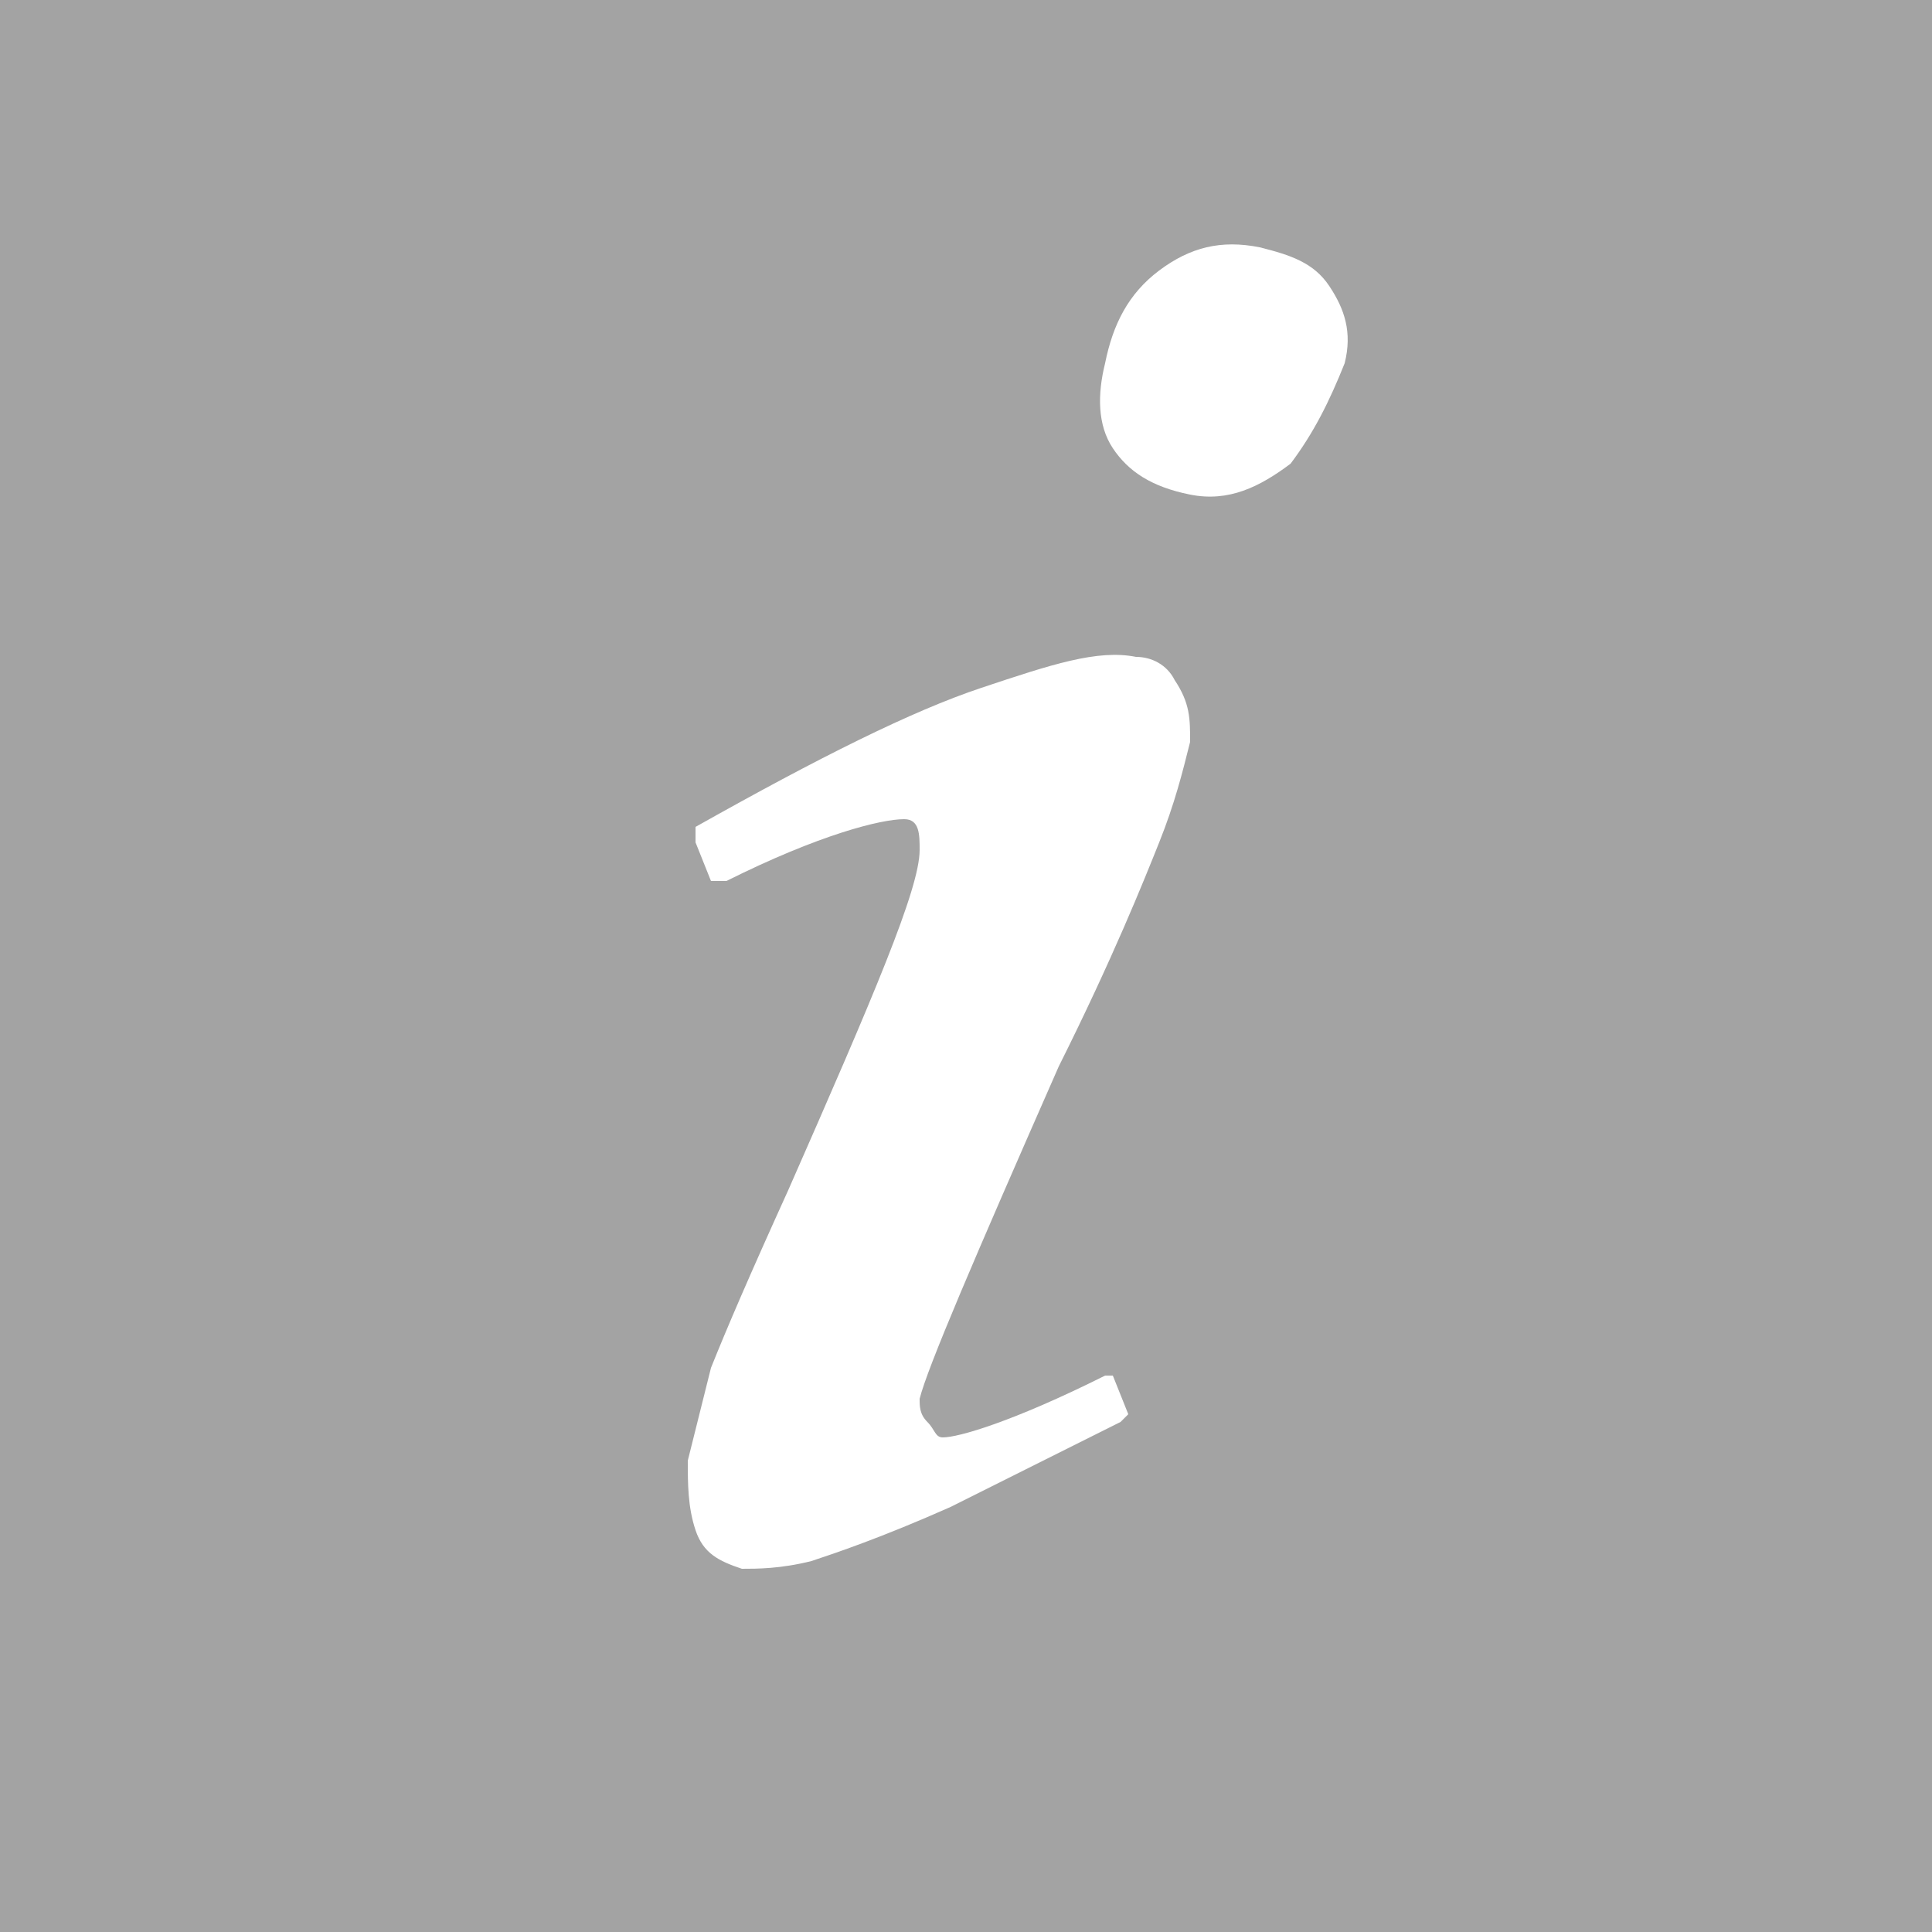 <?xml version="1.0" encoding="utf-8"?>
<!-- Generator: Adobe Illustrator 20.1.0, SVG Export Plug-In . SVG Version: 6.00 Build 0)  -->
<svg version="1.1" id="l1" xmlns="http://www.w3.org/2000/svg" xmlns:xlink="http://www.w3.org/1999/xlink" x="0px" y="0px"
	 viewBox="0 0 25 25" style="enable-background:new 0 0 25 25;" xml:space="preserve">
<style type="text/css">
	.st0{fill:#A3A3A3;}
</style>
<path class="st0" d="M0,0v25h25V0H0z M15.4,9.6c-0.1,0.4-0.2,0.8-0.4,1.3c-0.2,0.5-0.6,1.5-1.3,2.9c-1.1,2.5-1.7,3.9-1.8,4.3
	c0,0.1,0,0.2,0.1,0.3c0.1,0.1,0.1,0.2,0.2,0.2c0.2,0,0.9-0.2,2.1-0.8l0.1,0l0.2,0.5l-0.1,0.1c-0.6,0.3-1.4,0.7-2.2,1.1
	c-0.9,0.4-1.5,0.6-1.8,0.7c-0.4,0.1-0.7,0.1-0.9,0.1c-0.3-0.1-0.5-0.2-0.6-0.5c-0.1-0.3-0.1-0.6-0.1-0.9c0.1-0.4,0.2-0.8,0.3-1.2
	c0.2-0.5,0.5-1.2,1-2.3c1.1-2.5,1.7-3.9,1.7-4.4c0-0.2,0-0.4-0.2-0.4c-0.3,0-1.1,0.2-2.3,0.8l-0.2,0l-0.2-0.5l0-0.2
	c1.6-0.9,2.8-1.5,3.7-1.8c0.9-0.3,1.5-0.5,2-0.4c0.2,0,0.4,0.1,0.5,0.3C15.4,9.1,15.4,9.3,15.4,9.6z M16.7,6
	c-0.4,0.3-0.8,0.5-1.3,0.4c-0.5-0.1-0.8-0.3-1-0.6c-0.2-0.3-0.2-0.7-0.1-1.1c0.1-0.5,0.3-0.9,0.7-1.2c0.4-0.3,0.8-0.4,1.3-0.3
	c0.4,0.1,0.7,0.2,0.9,0.5c0.2,0.3,0.3,0.6,0.2,1C17.2,5.2,17,5.6,16.7,6z"/>
</svg>
